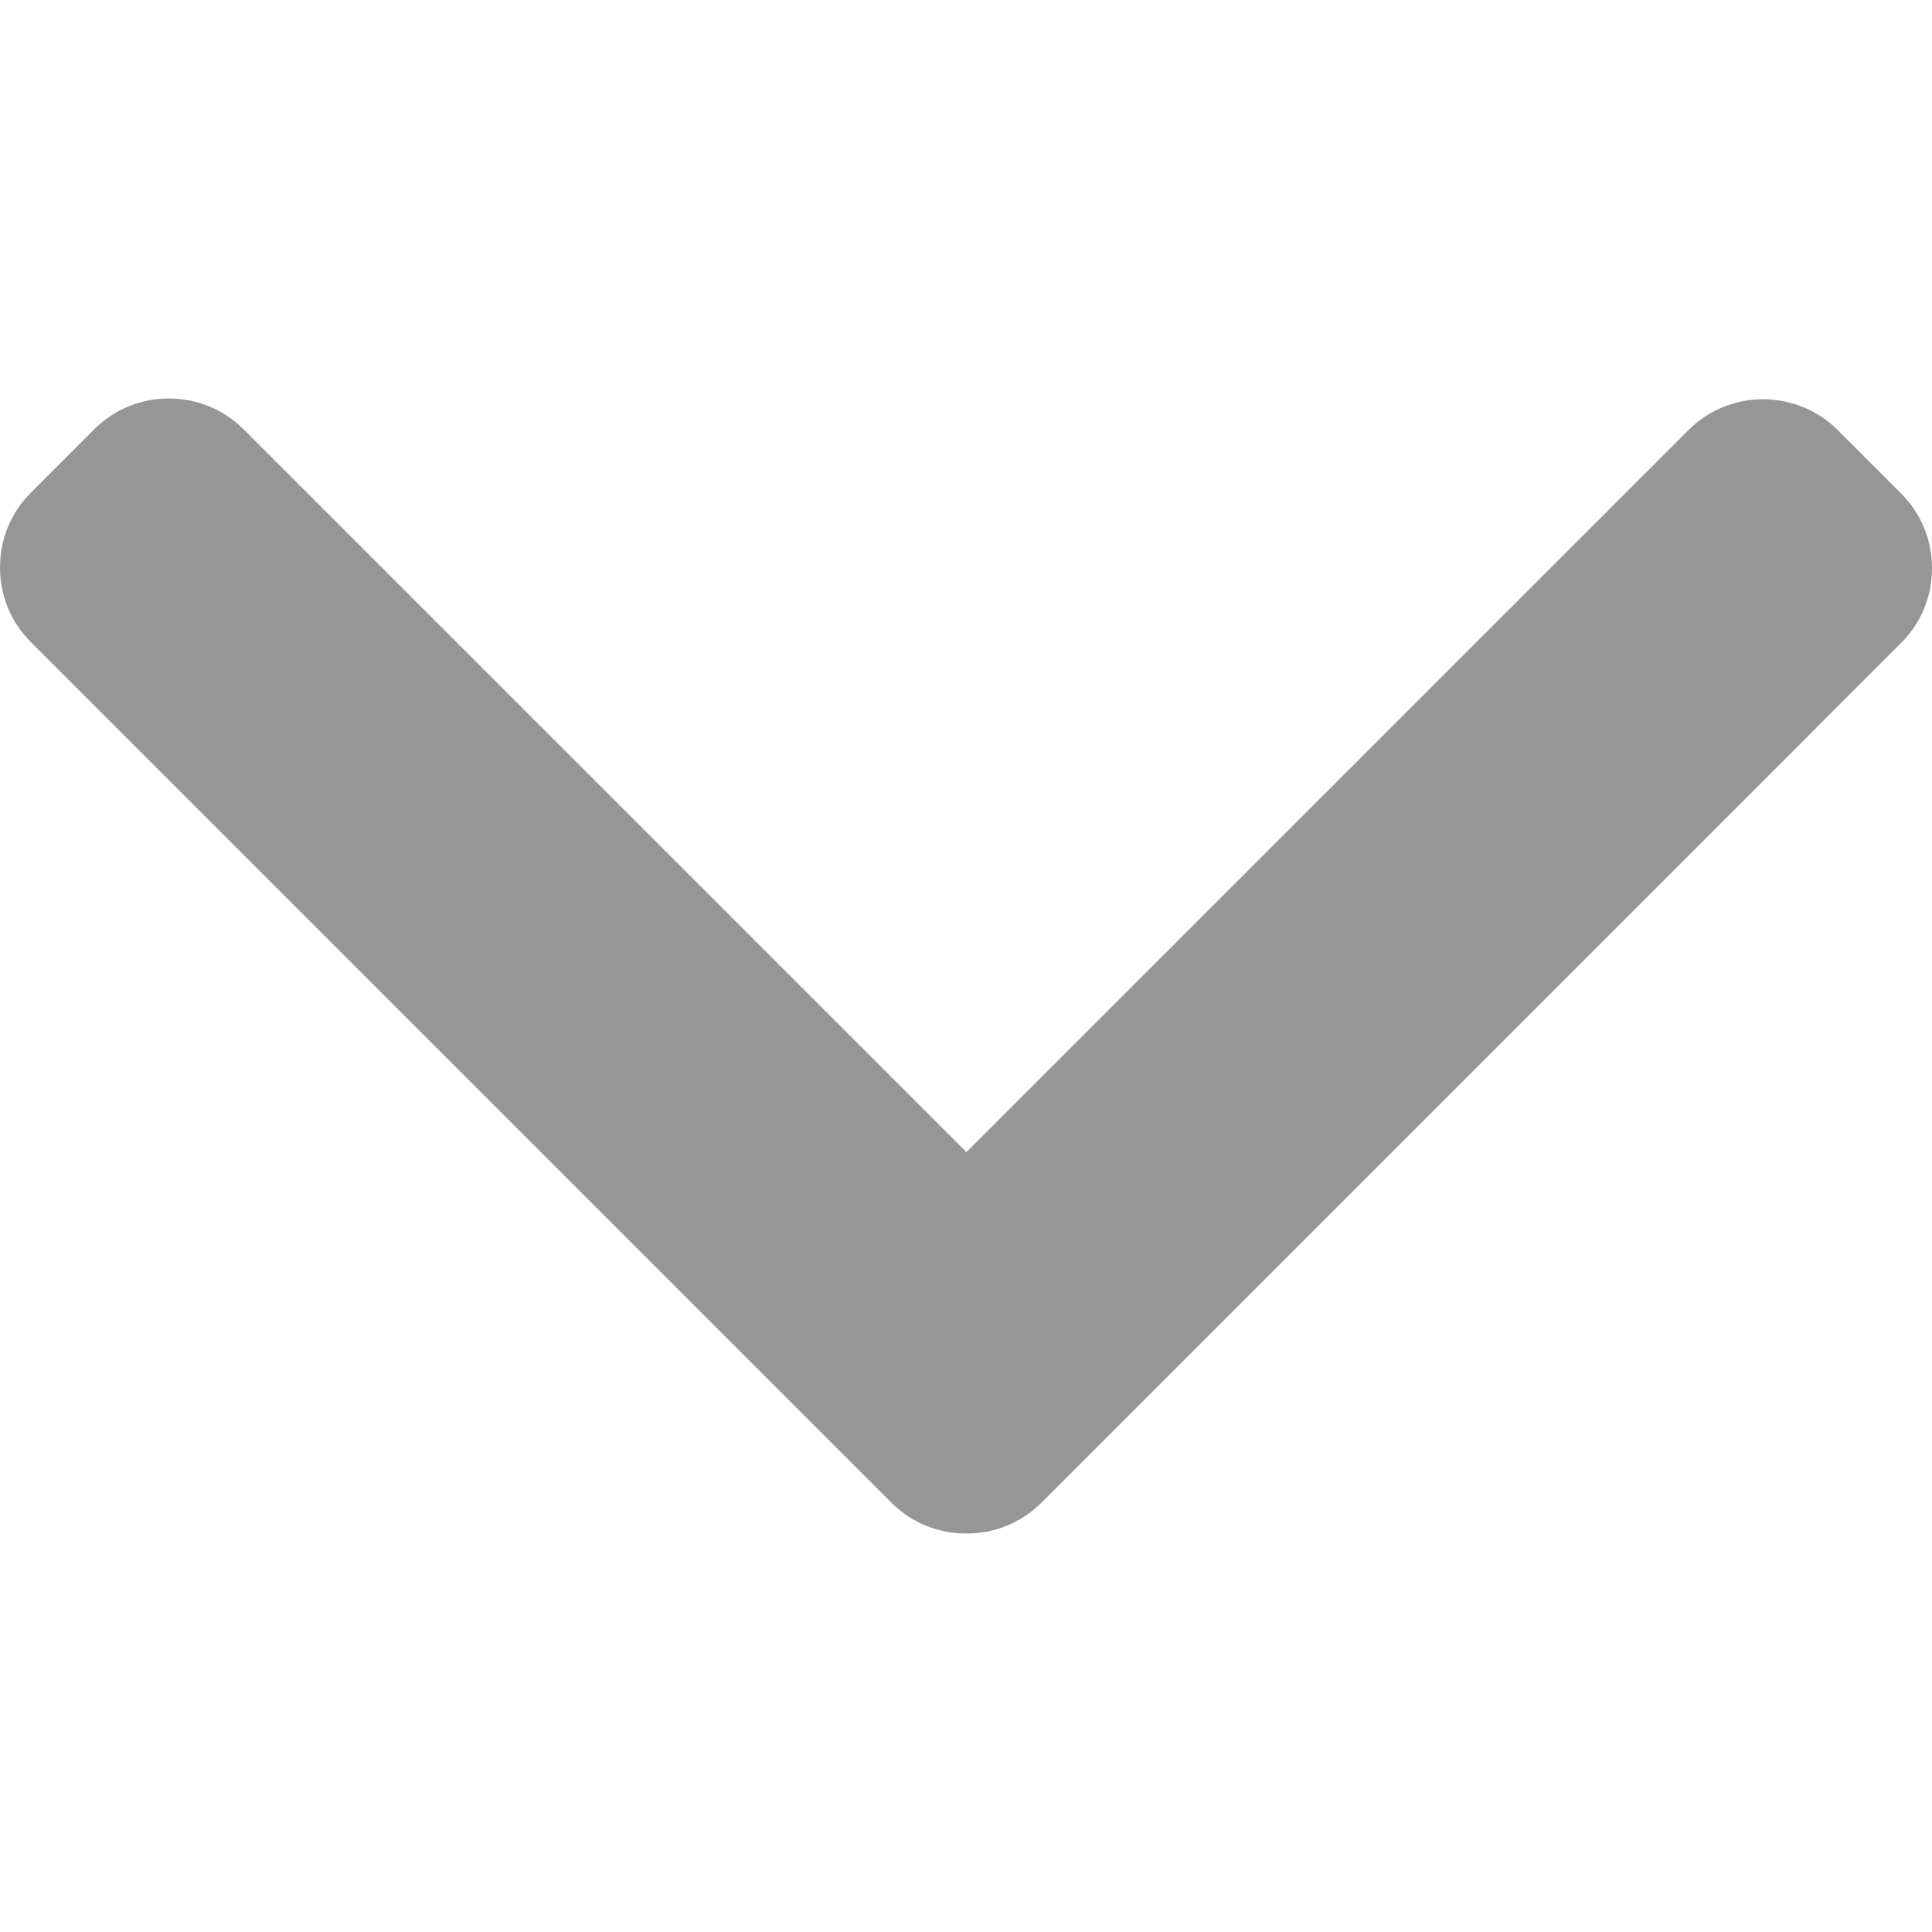 <svg xmlns="http://www.w3.org/2000/svg" width="512" height="512" viewBox="0 0 492 492"><path d="M246.104 293.392L62.04 109.336c-5.056-5.068-11.816-7.856-19.024-7.856-7.212 0-13.968 2.788-19.032 7.856l-16.12 16.128C2.792 130.524 0 137.288 0 144.496s2.792 13.964 7.864 19.028l219.144 219.148c5.08 5.084 11.868 7.868 19.084 7.848 7.248.02 14.028-2.76 19.112-7.848l218.932-218.944c5.072-5.064 7.864-11.82 7.864-19.032 0-7.208-2.792-13.964-7.864-19.032l-16.12-16.124c-10.492-10.492-27.572-10.492-38.06 0L246.104 293.392z" fill="#969696" data-original="#000000" xmlns="http://www.w3.org/2000/svg"/></svg>